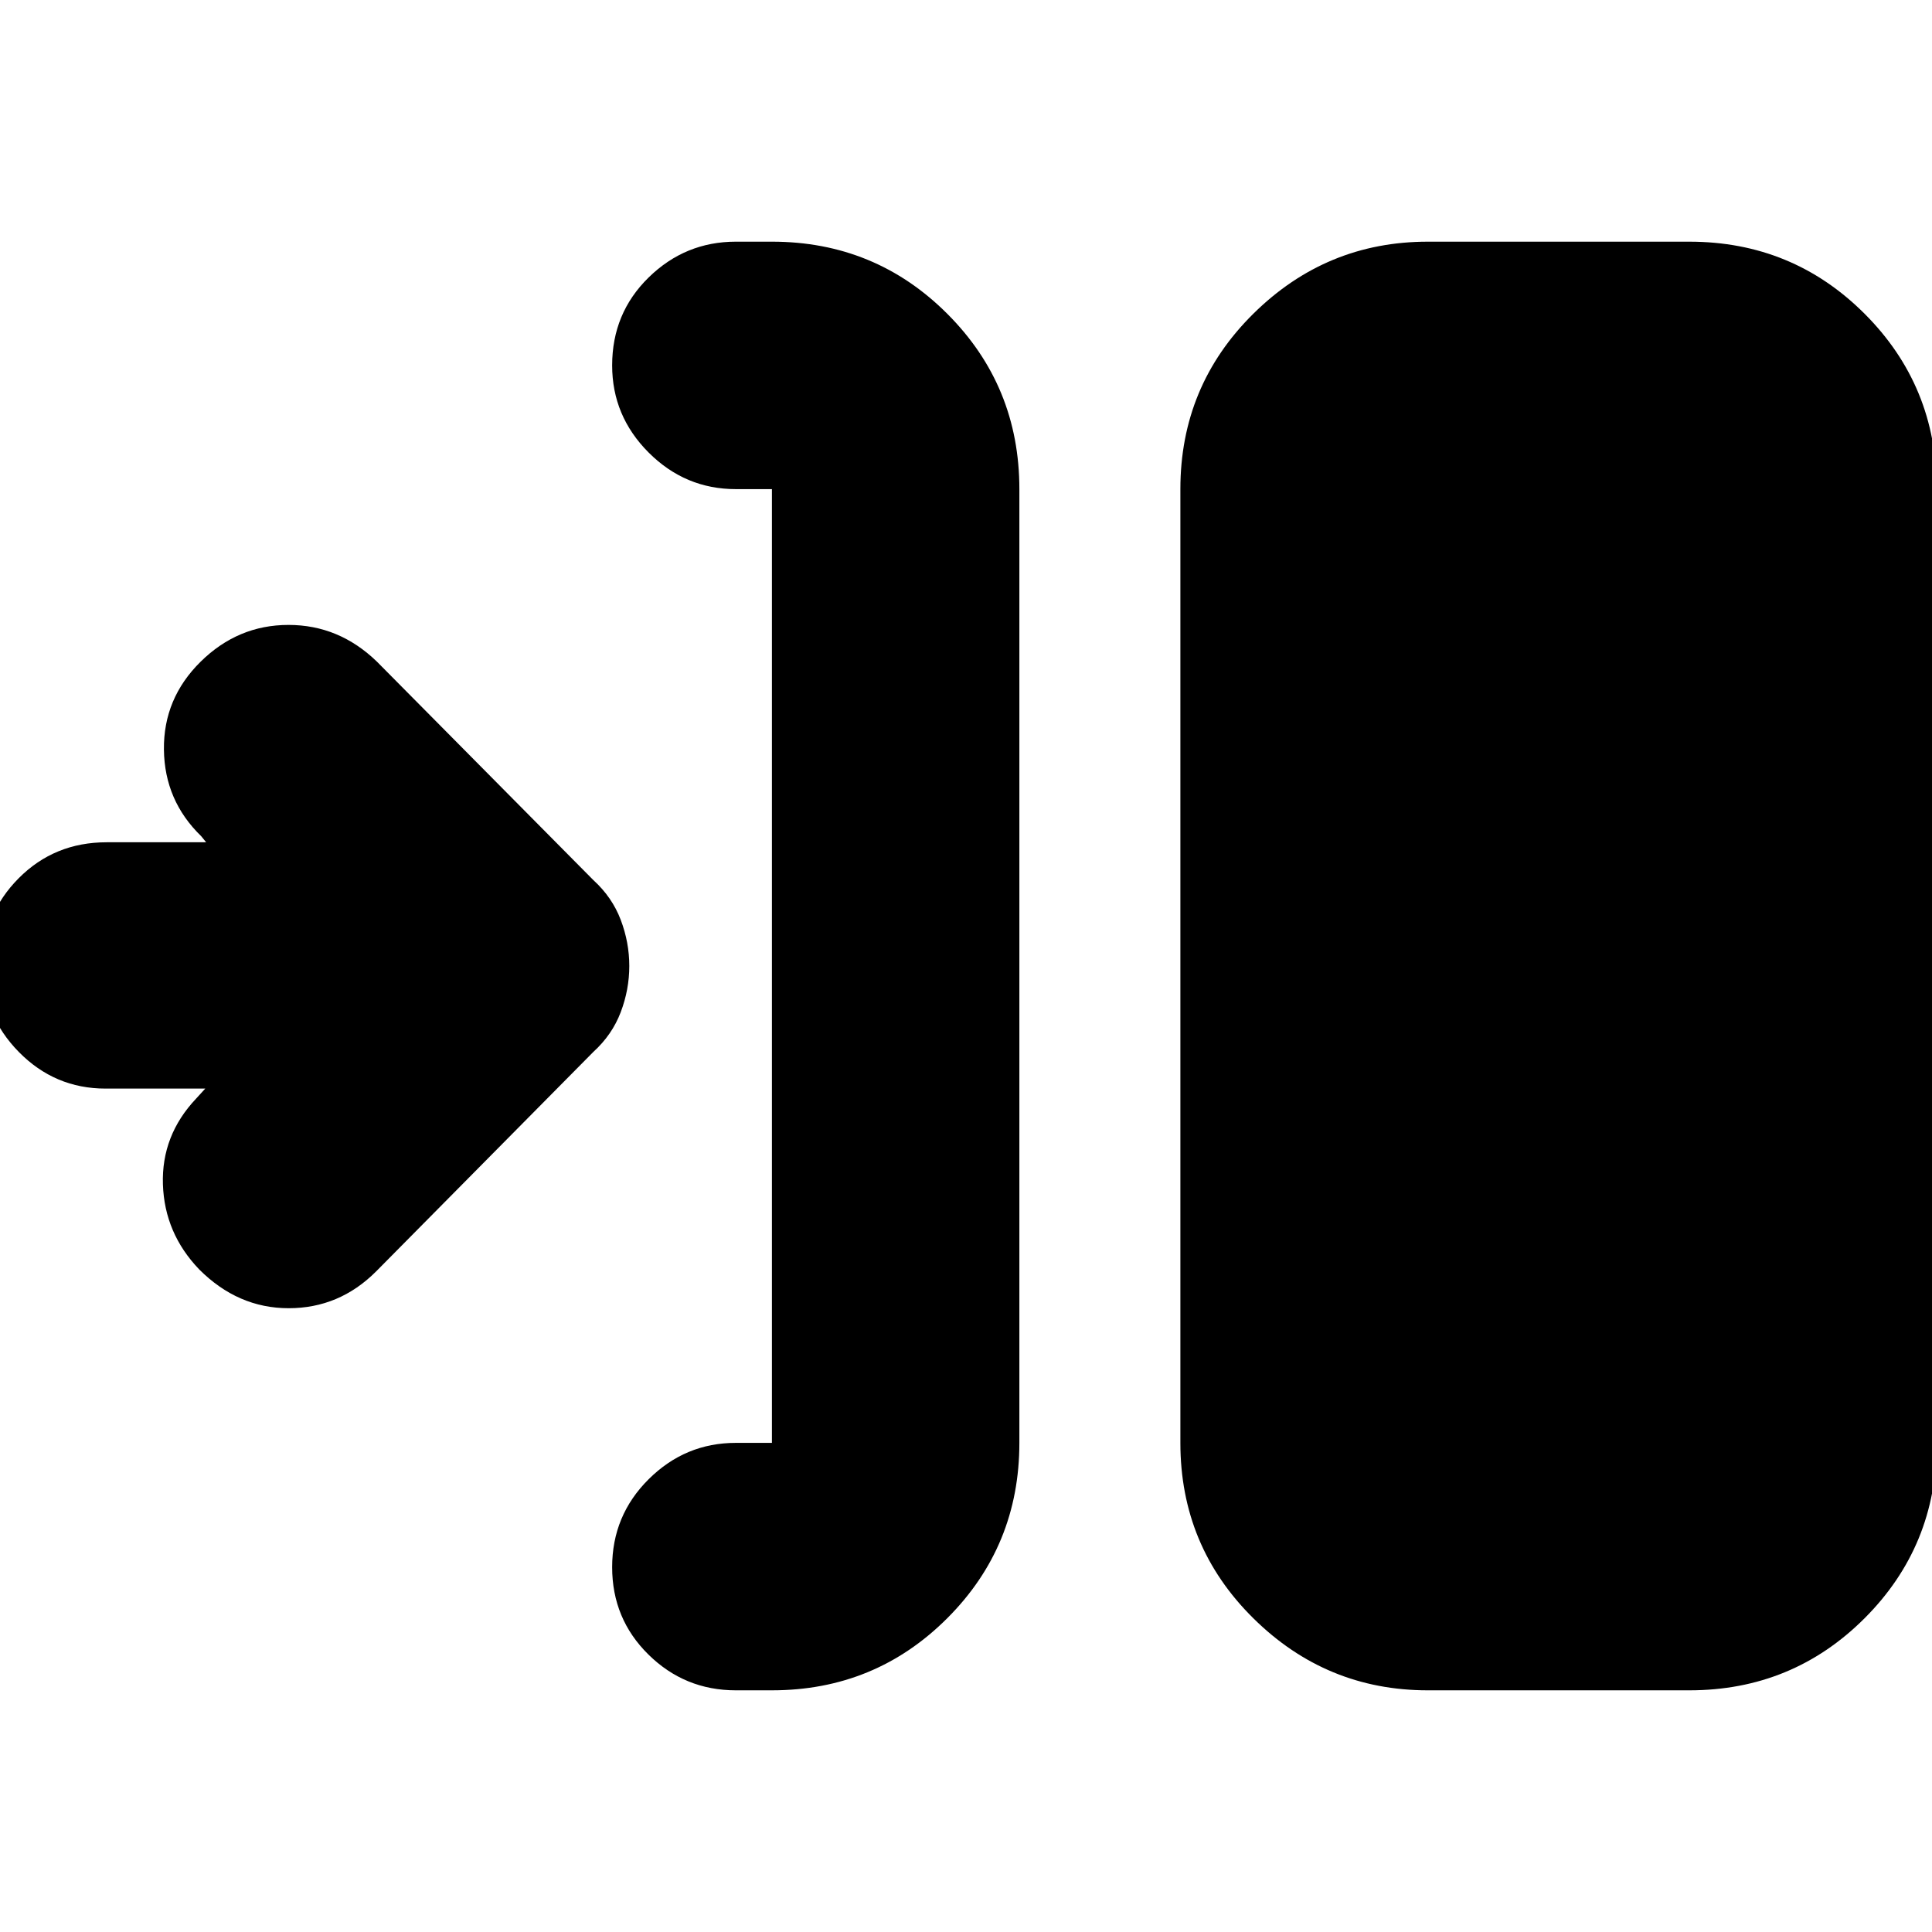 <svg xmlns="http://www.w3.org/2000/svg" height="24" viewBox="0 -960 960 960" width="24"><path d="M383.565-120.087h-17.913q-25.391 0-43.435-17.761-18.043-17.761-18.043-43.435 0-25.674 18.156-43.717 18.157-18.044 43.322-18.044h17.913v-473.912h-17.913q-25.165 0-43.322-18.157-18.156-18.156-18.156-43.322 0-25.956 18.156-43.717 18.157-17.761 43.322-17.761h17.913q51.299 0 87.128 35.829t35.829 87.128v473.912q0 51.299-35.829 87.128t-87.128 35.829Zm325.914 0q-50.508 0-86.732-35.829-36.225-35.829-36.225-87.128v-473.912q0-51.299 36.225-87.128 36.224-35.829 86.732-35.829h129.912q51.299 0 87.128 35.829t35.829 87.128v473.912q0 51.299-35.829 87.128t-87.128 35.829H709.479Zm-607.481-299H52.435q-25.166 0-43.04-18.156Q-8.479-455.4-8.479-480.565q0-25.166 17.761-43.04T53-541.479h49.433l-2.434-2.999q-18.261-17.696-18.544-43.087-.283-25.392 18.246-43.653t43.653-18.261q25.123 0 43.95 18.261l107.565 108.566q9.312 8.493 13.569 19.722 4.257 11.228 4.257 22.93t-4.257 22.93q-4.257 11.229-13.569 19.722l-108 109.131q-18.261 18.261-43.435 18.261-25.174 0-44.435-19.261-17.261-17.99-18.044-42.299-.783-24.31 16.478-42.571l4.565-5Z"/></svg>